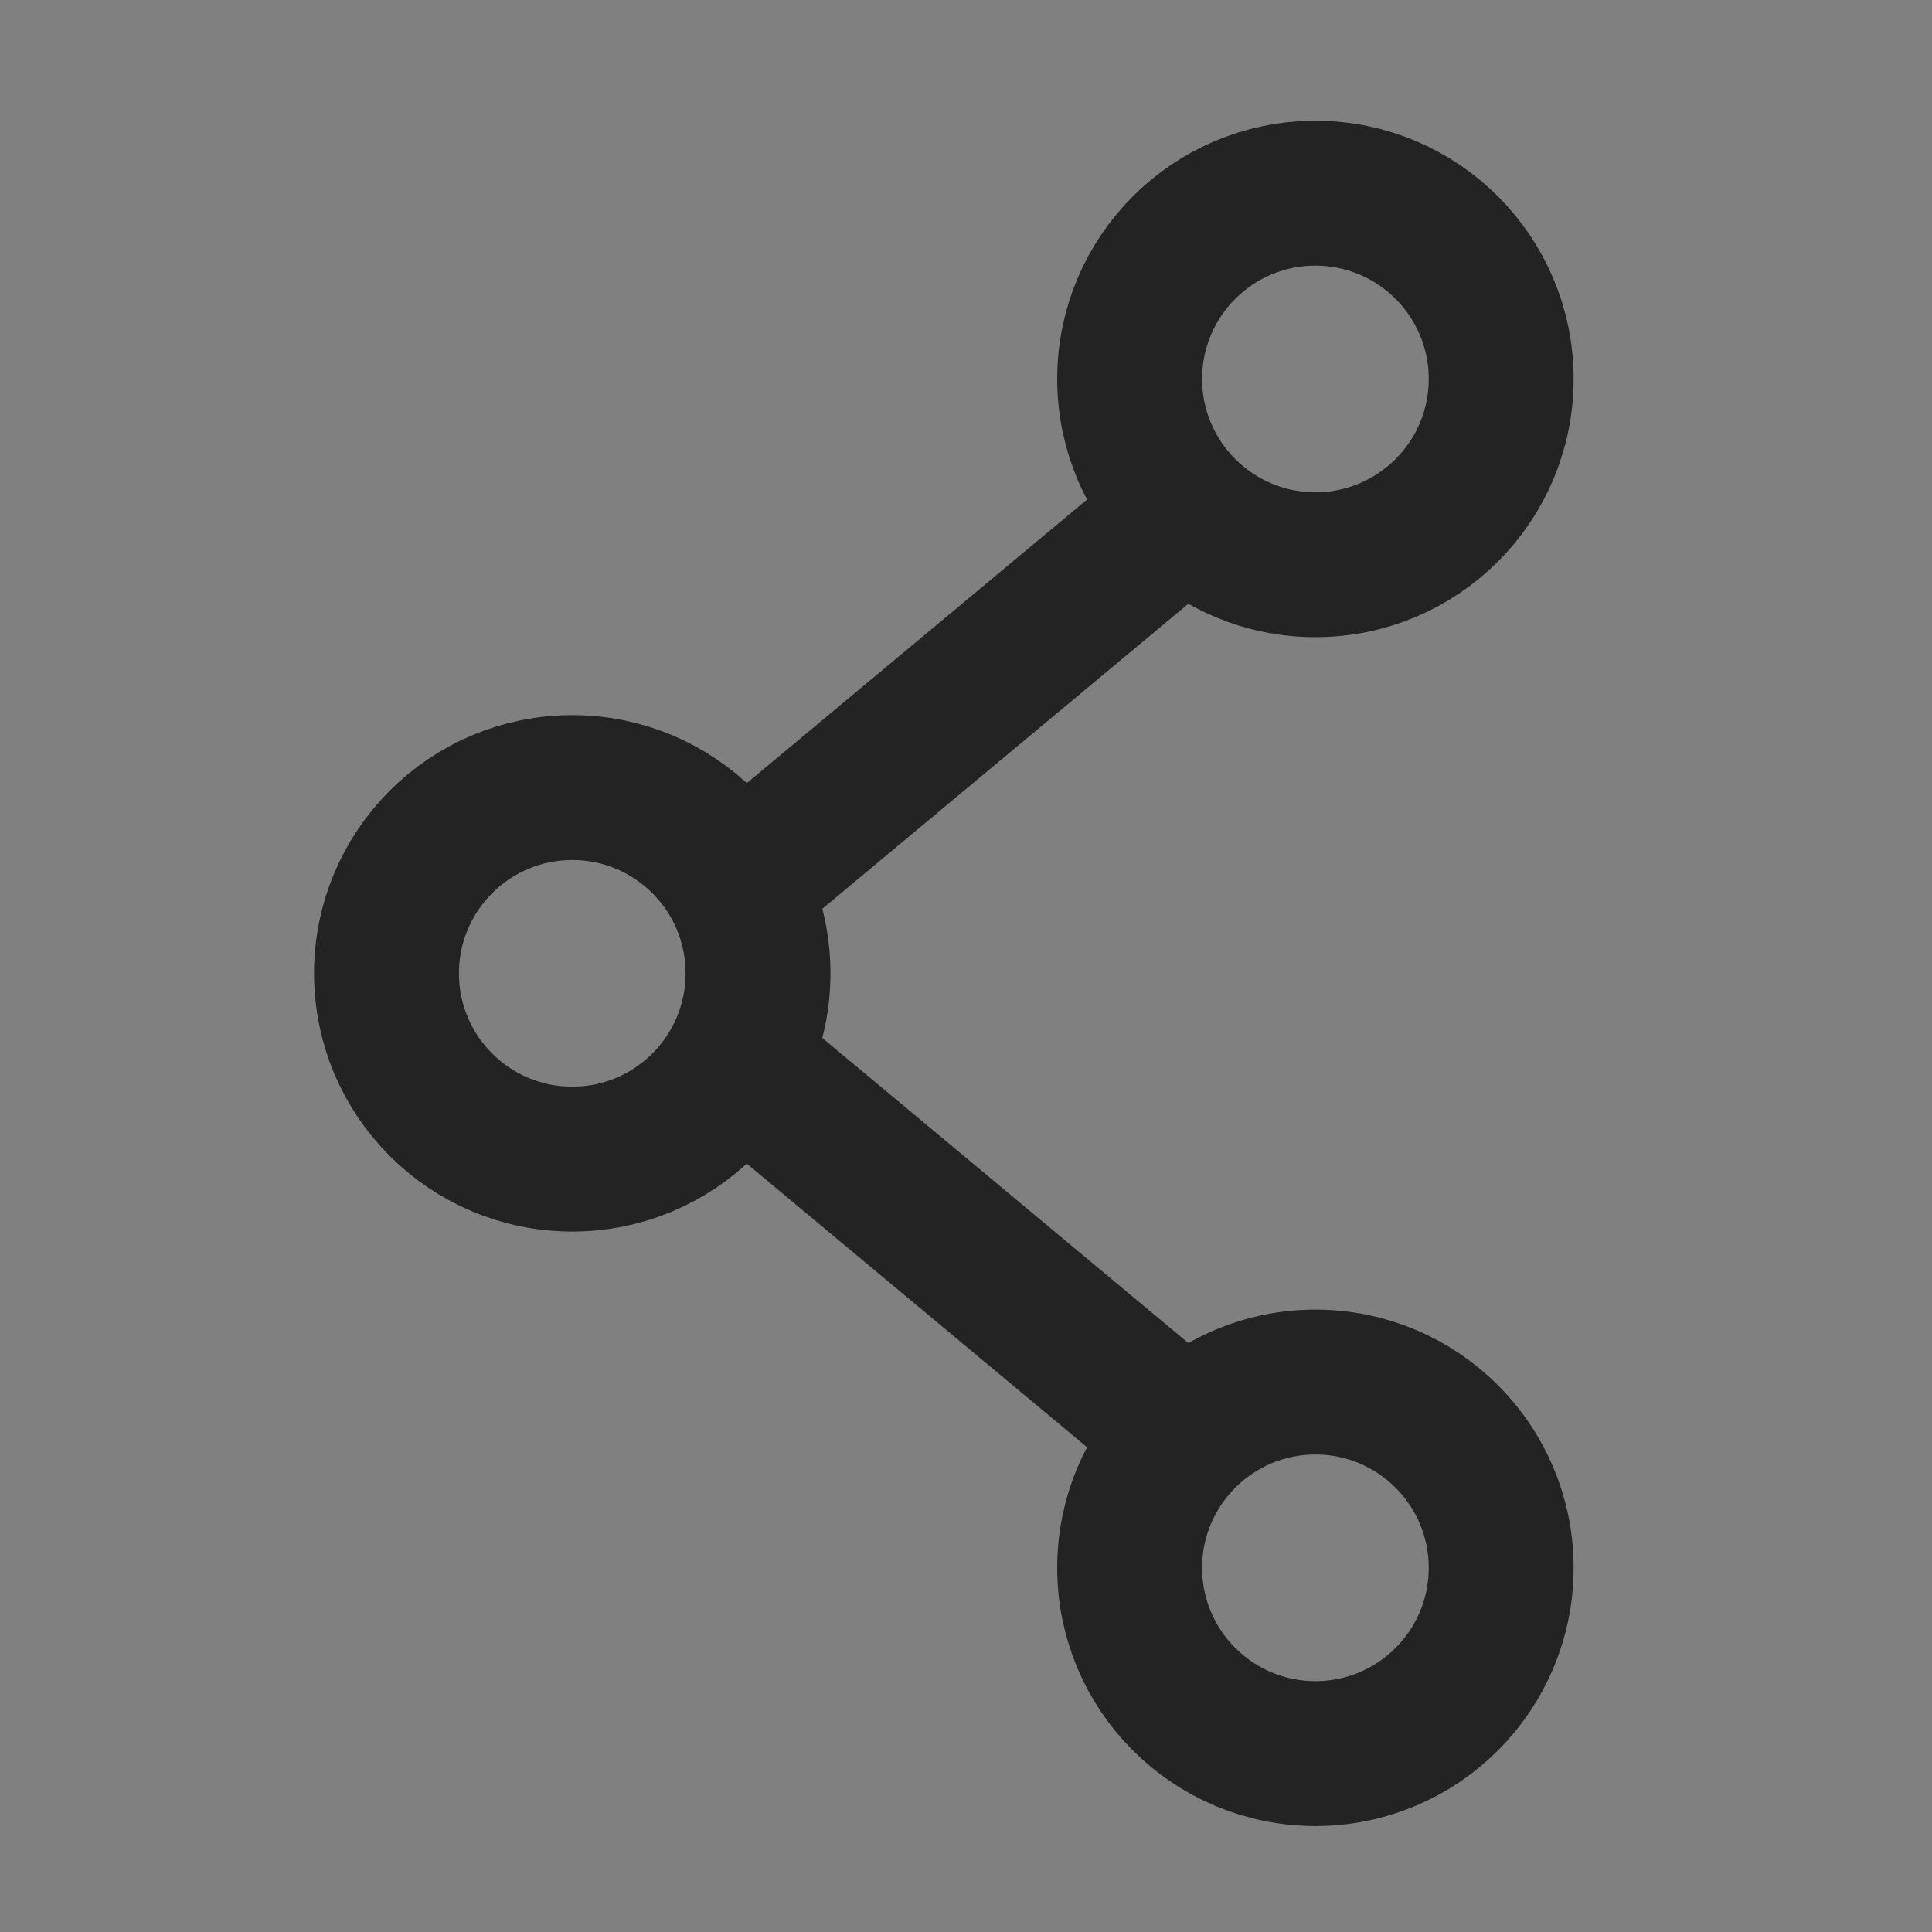 <svg xmlns="http://www.w3.org/2000/svg" id="prefix__ico_share" width="20" height="20" viewBox="0 0 20 20">
    <rect x="0" y="0" width="20" height="20" fill="#808080" stroke="none"/>
    <defs>
        <style>
            .prefix__cls-1_share,.prefix__cls-2_share{fill:none;stroke:#222;stroke-width:1.5px}.prefix__cls-1_share{stroke-linecap:round}
        </style>
    </defs>
    <g id="prefix__share" transform="translate(11689.924 5394.692)">
        <circle id="prefix__타원_243" cx="1.923" cy="1.923" r="1.923" class="prefix__cls-1_share" transform="translate(-11678.23 -5392.692)"/>
        <circle id="prefix__타원_244" cx="1.923" cy="1.923" r="1.923" class="prefix__cls-1_share" transform="translate(-11685.923 -5386.539)"/>
        <circle id="prefix__타원_245" cx="1.923" cy="1.923" r="1.923" class="prefix__cls-1_share" transform="translate(-11678.23 -5380.385)"/>
        <path id="prefix__선_346" d="M0 3.846L4.615 0" class="prefix__cls-2_share" transform="translate(-11682.462 -5389.231)"/>
        <path id="prefix__선_347" d="M0 0L4.615 3.846" class="prefix__cls-2_share" transform="translate(-11682.462 -5383.846)"/>
    </g>
    <path id="prefix__asset_area" d="M0 0H20V20H0z" style="fill:#fff;opacity:.004"/>
</svg>
